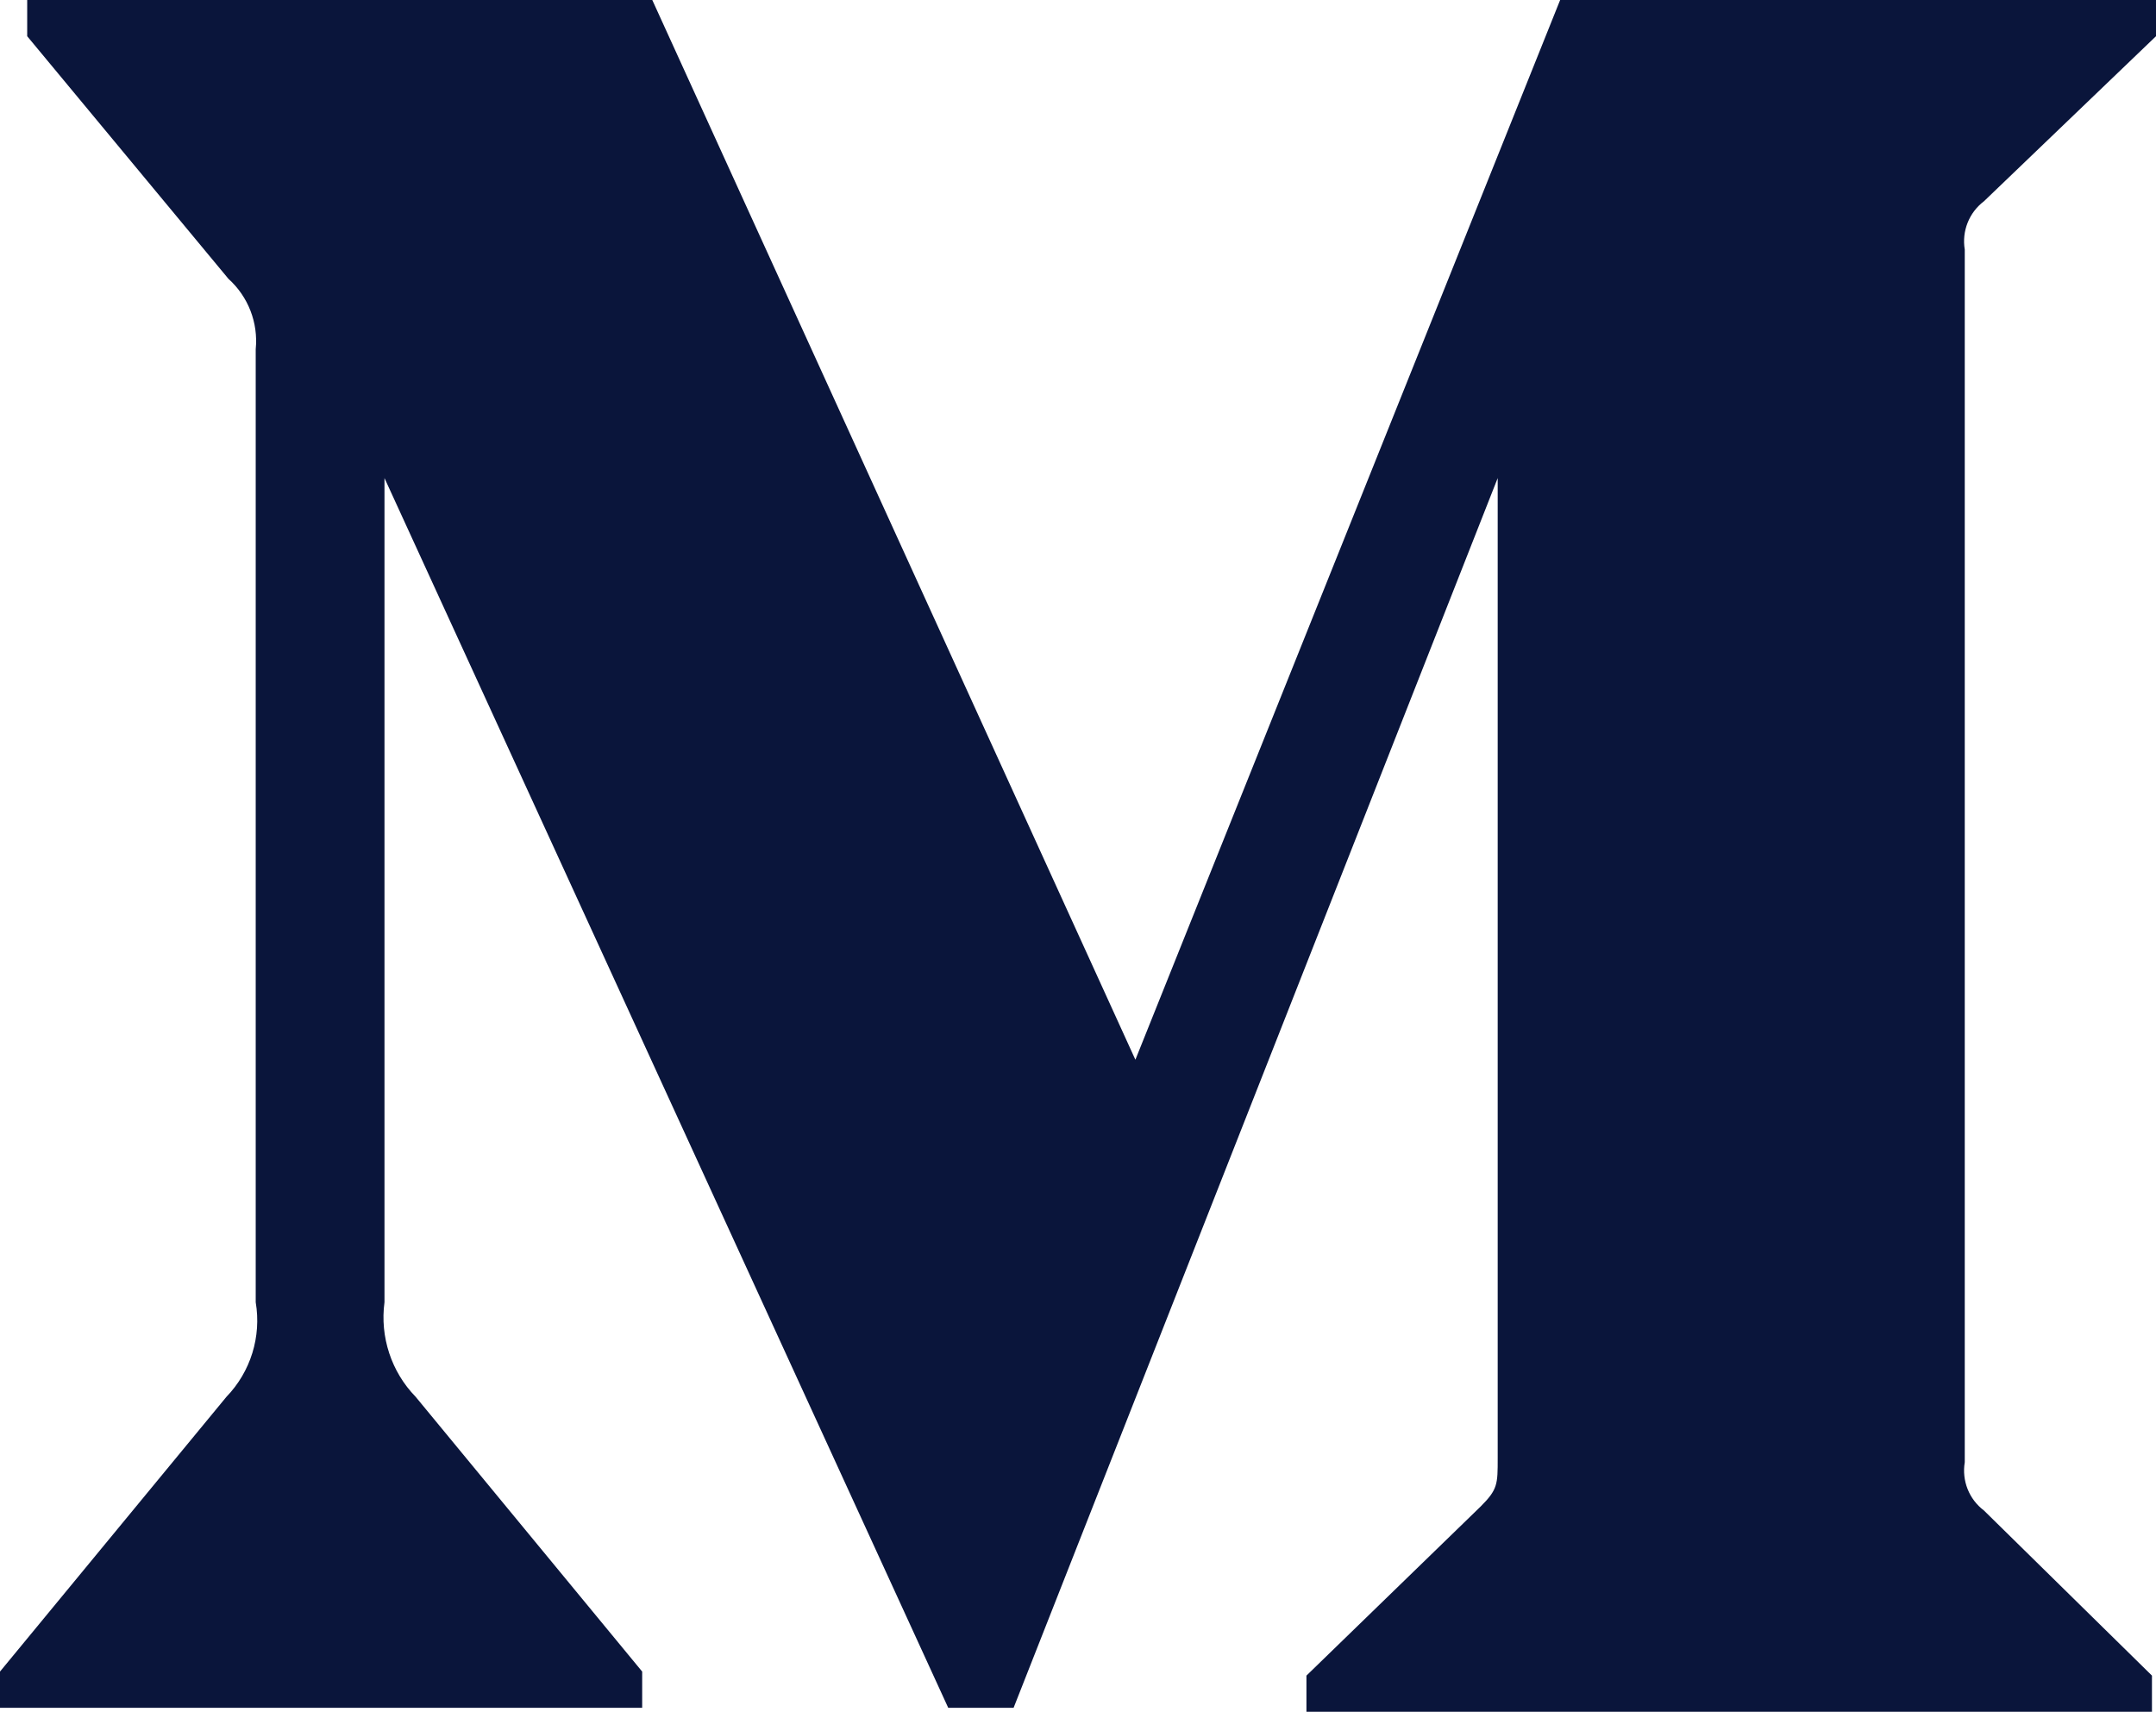 <?xml version="1.0" encoding="utf-8"?>
<!-- Generator: Adobe Illustrator 16.0.0, SVG Export Plug-In . SVG Version: 6.00 Build 0)  -->
<!DOCTYPE svg PUBLIC "-//W3C//DTD SVG 1.1//EN" "http://www.w3.org/Graphics/SVG/1.1/DTD/svg11.dtd">
<svg version="1.1" id="Layer_1" xmlns="http://www.w3.org/2000/svg" xmlns:xlink="http://www.w3.org/1999/xlink" x="0px" y="0px"
	 width="84.904px" height="67.404px" viewBox="0 0 84.904 67.404" enable-background="new 0 0 84.904 67.404" xml:space="preserve">
<path fill="#0A153B" d="M10.07,13.753c0.104-1.046-0.296-2.074-1.074-2.774L1.071,1.426V0h24.616l19.025,41.729L61.439,0h23.465
	v1.426l-6.777,6.501c-0.586,0.444-0.875,1.177-0.754,1.9v47.751c-0.121,0.727,0.168,1.458,0.754,1.9l6.618,6.503v1.423H51.448
	v-1.423l6.862-6.661c0.67-0.67,0.67-0.871,0.67-1.901V18.825L39.916,67.248h-2.575l-22.2-48.423v32.454
	c-0.183,1.361,0.27,2.742,1.227,3.723l8.921,10.82v1.426H0v-1.426l8.918-10.82c0.954-0.988,1.381-2.37,1.152-3.723V13.753z"/>
</svg>
